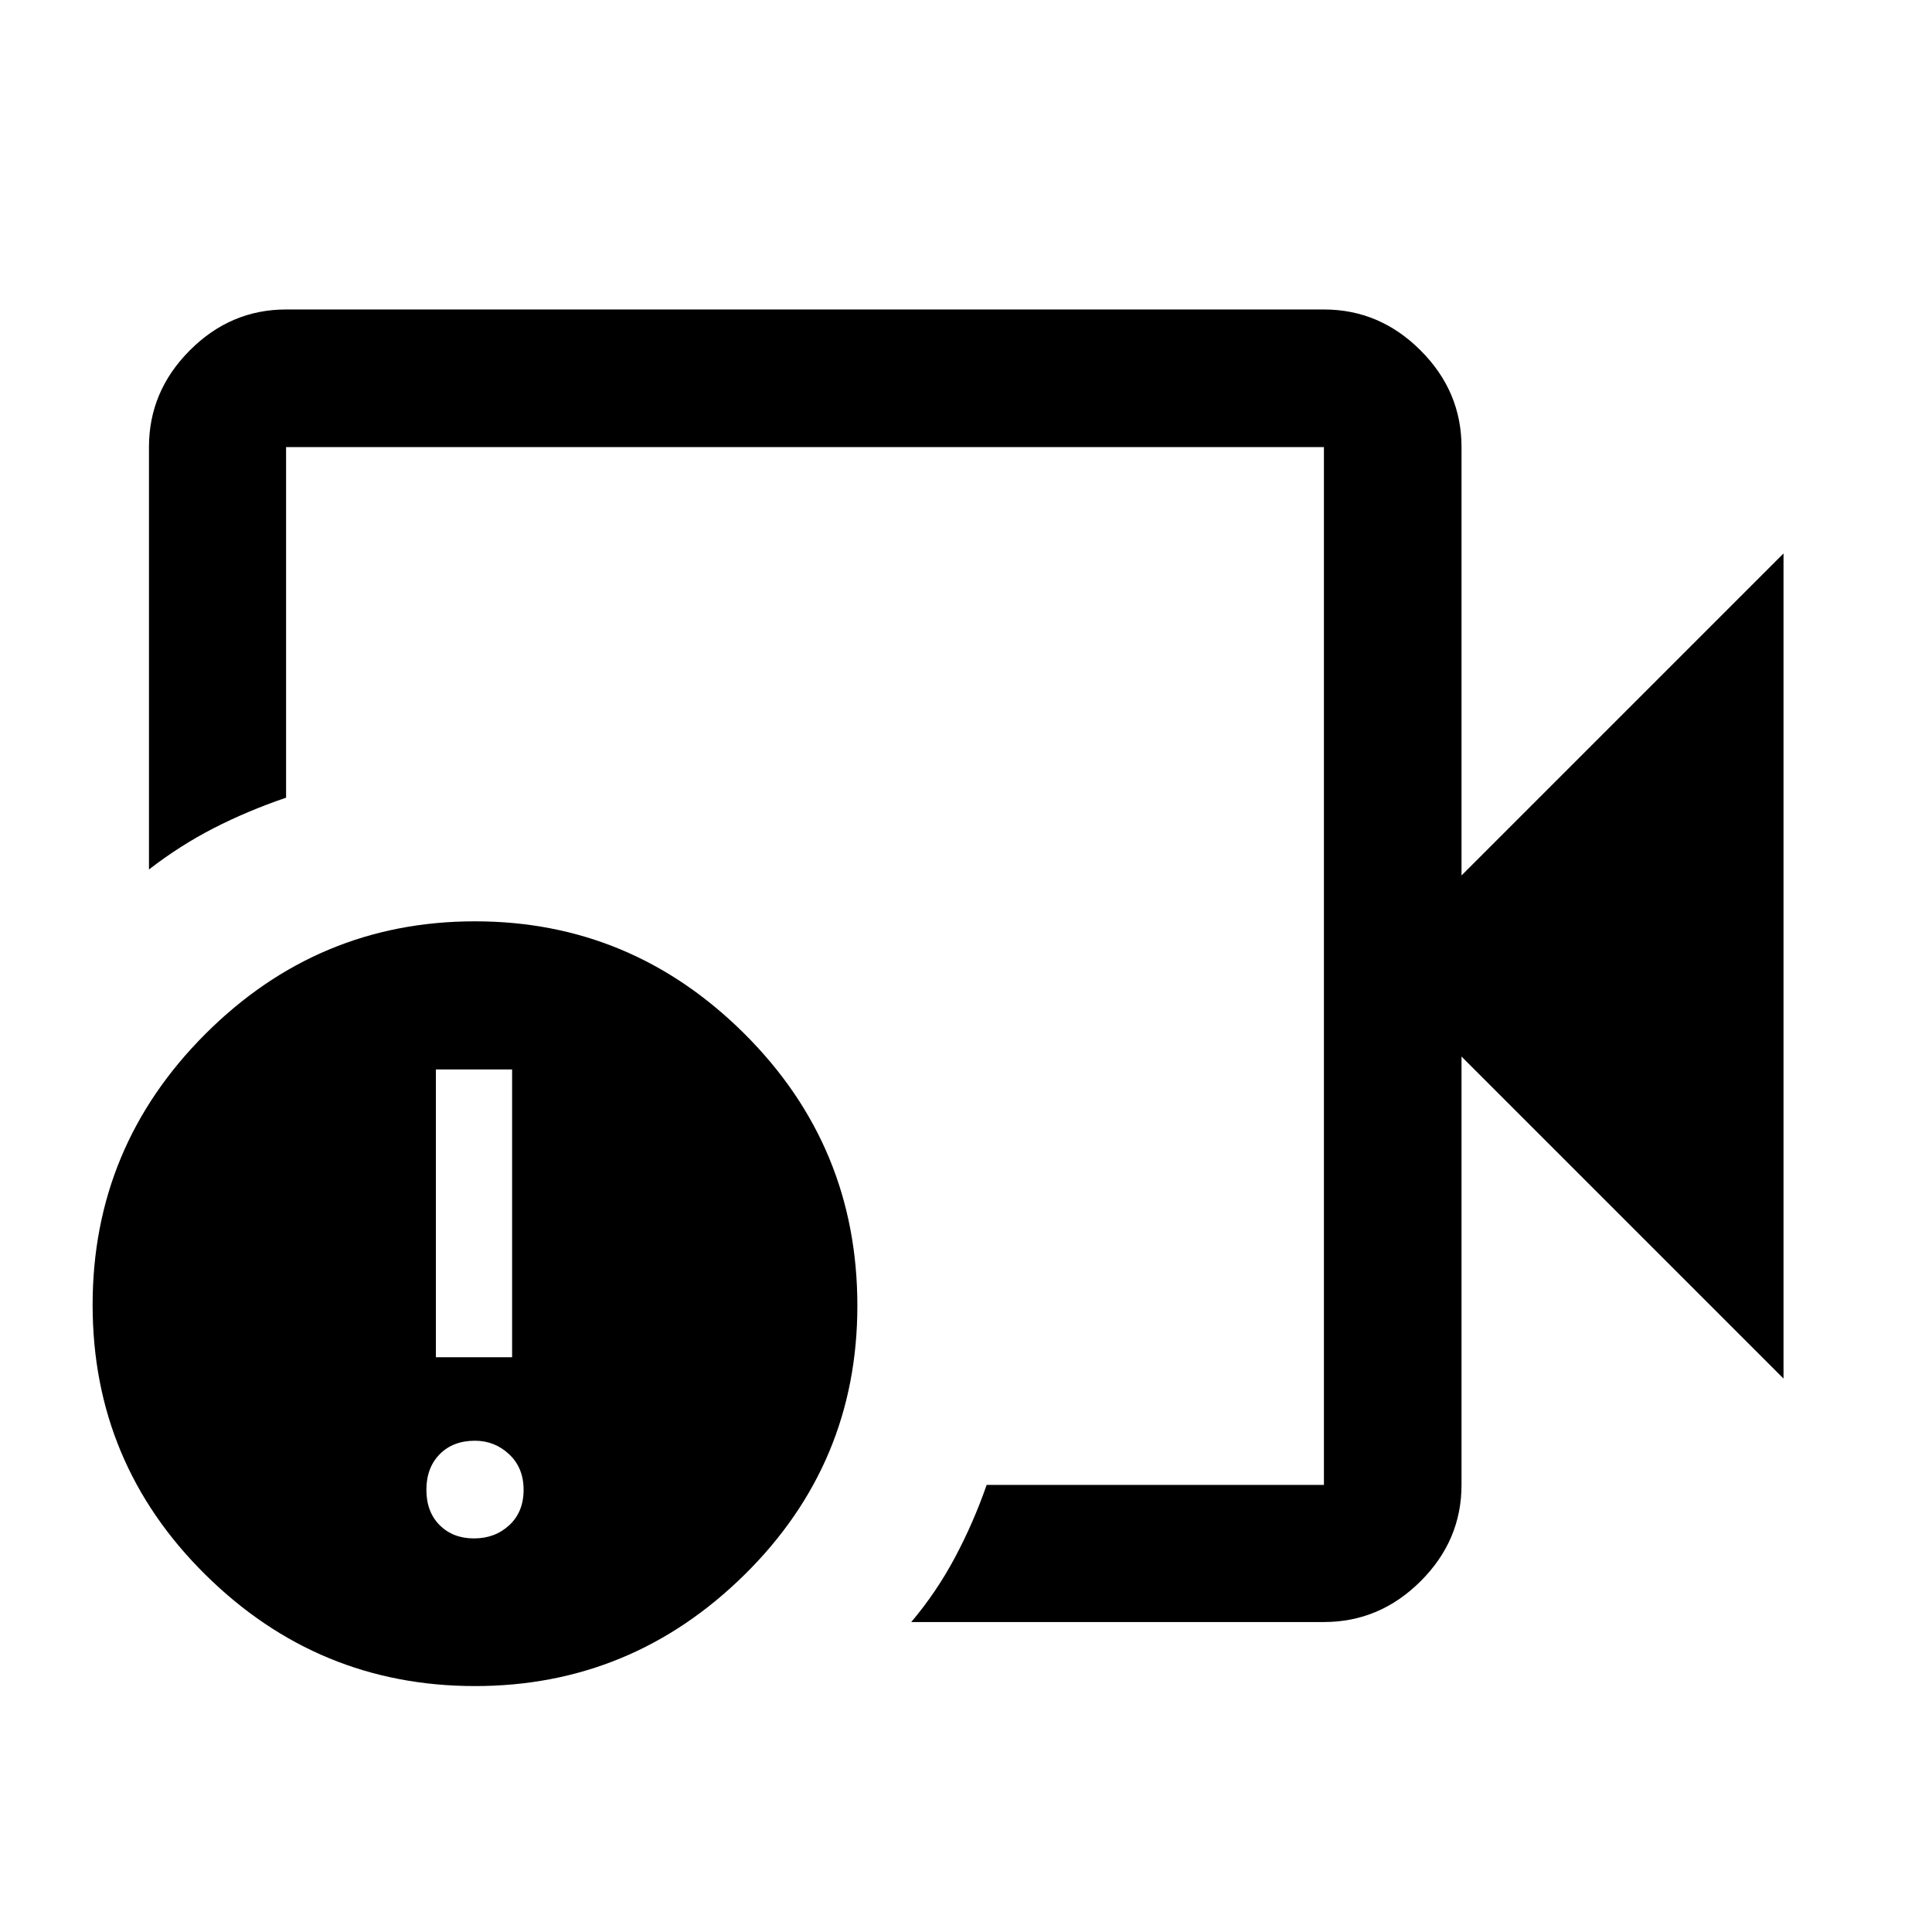 <svg xmlns="http://www.w3.org/2000/svg" height="48" viewBox="0 -960 960 960" width="48"><path d="M400-480Zm257.85 325.98H452.8q12.55-14.85 21.77-32.18 9.21-17.32 15.69-35.95h167.59v-515.7h-515.7v174.22q-19.15 6.52-35.92 15.12-16.77 8.6-32.21 20.55v-209.89q0-27.7 20.27-48.03 20.26-20.34 47.86-20.34h515.7q27.7 0 48.03 20.34 20.34 20.33 20.34 48.03V-525l160-160v410l-160-160v212.85q0 27.6-20.34 47.86-20.33 20.27-48.03 20.27ZM236.02-122.2q-78 0-134-55.39-56-55.4-56-134 0-78.61 56-134.61 56-56 134-56 77.76 0 133.88 55.87 56.12 55.87 56.12 135.13 0 78.44-56.12 133.72T236.02-122.2Zm-.5-73.37q10.46 0 17.56-6.59 7.09-6.6 7.09-17.56 0-10.95-7.19-17.67-7.2-6.72-16.96-6.72-10.95 0-17.55 6.72-6.6 6.72-6.6 17.67 0 10.96 6.6 17.56 6.6 6.59 17.05 6.59Zm-18.93-90.02h37.87v-143h-37.87v143Z"/></svg>